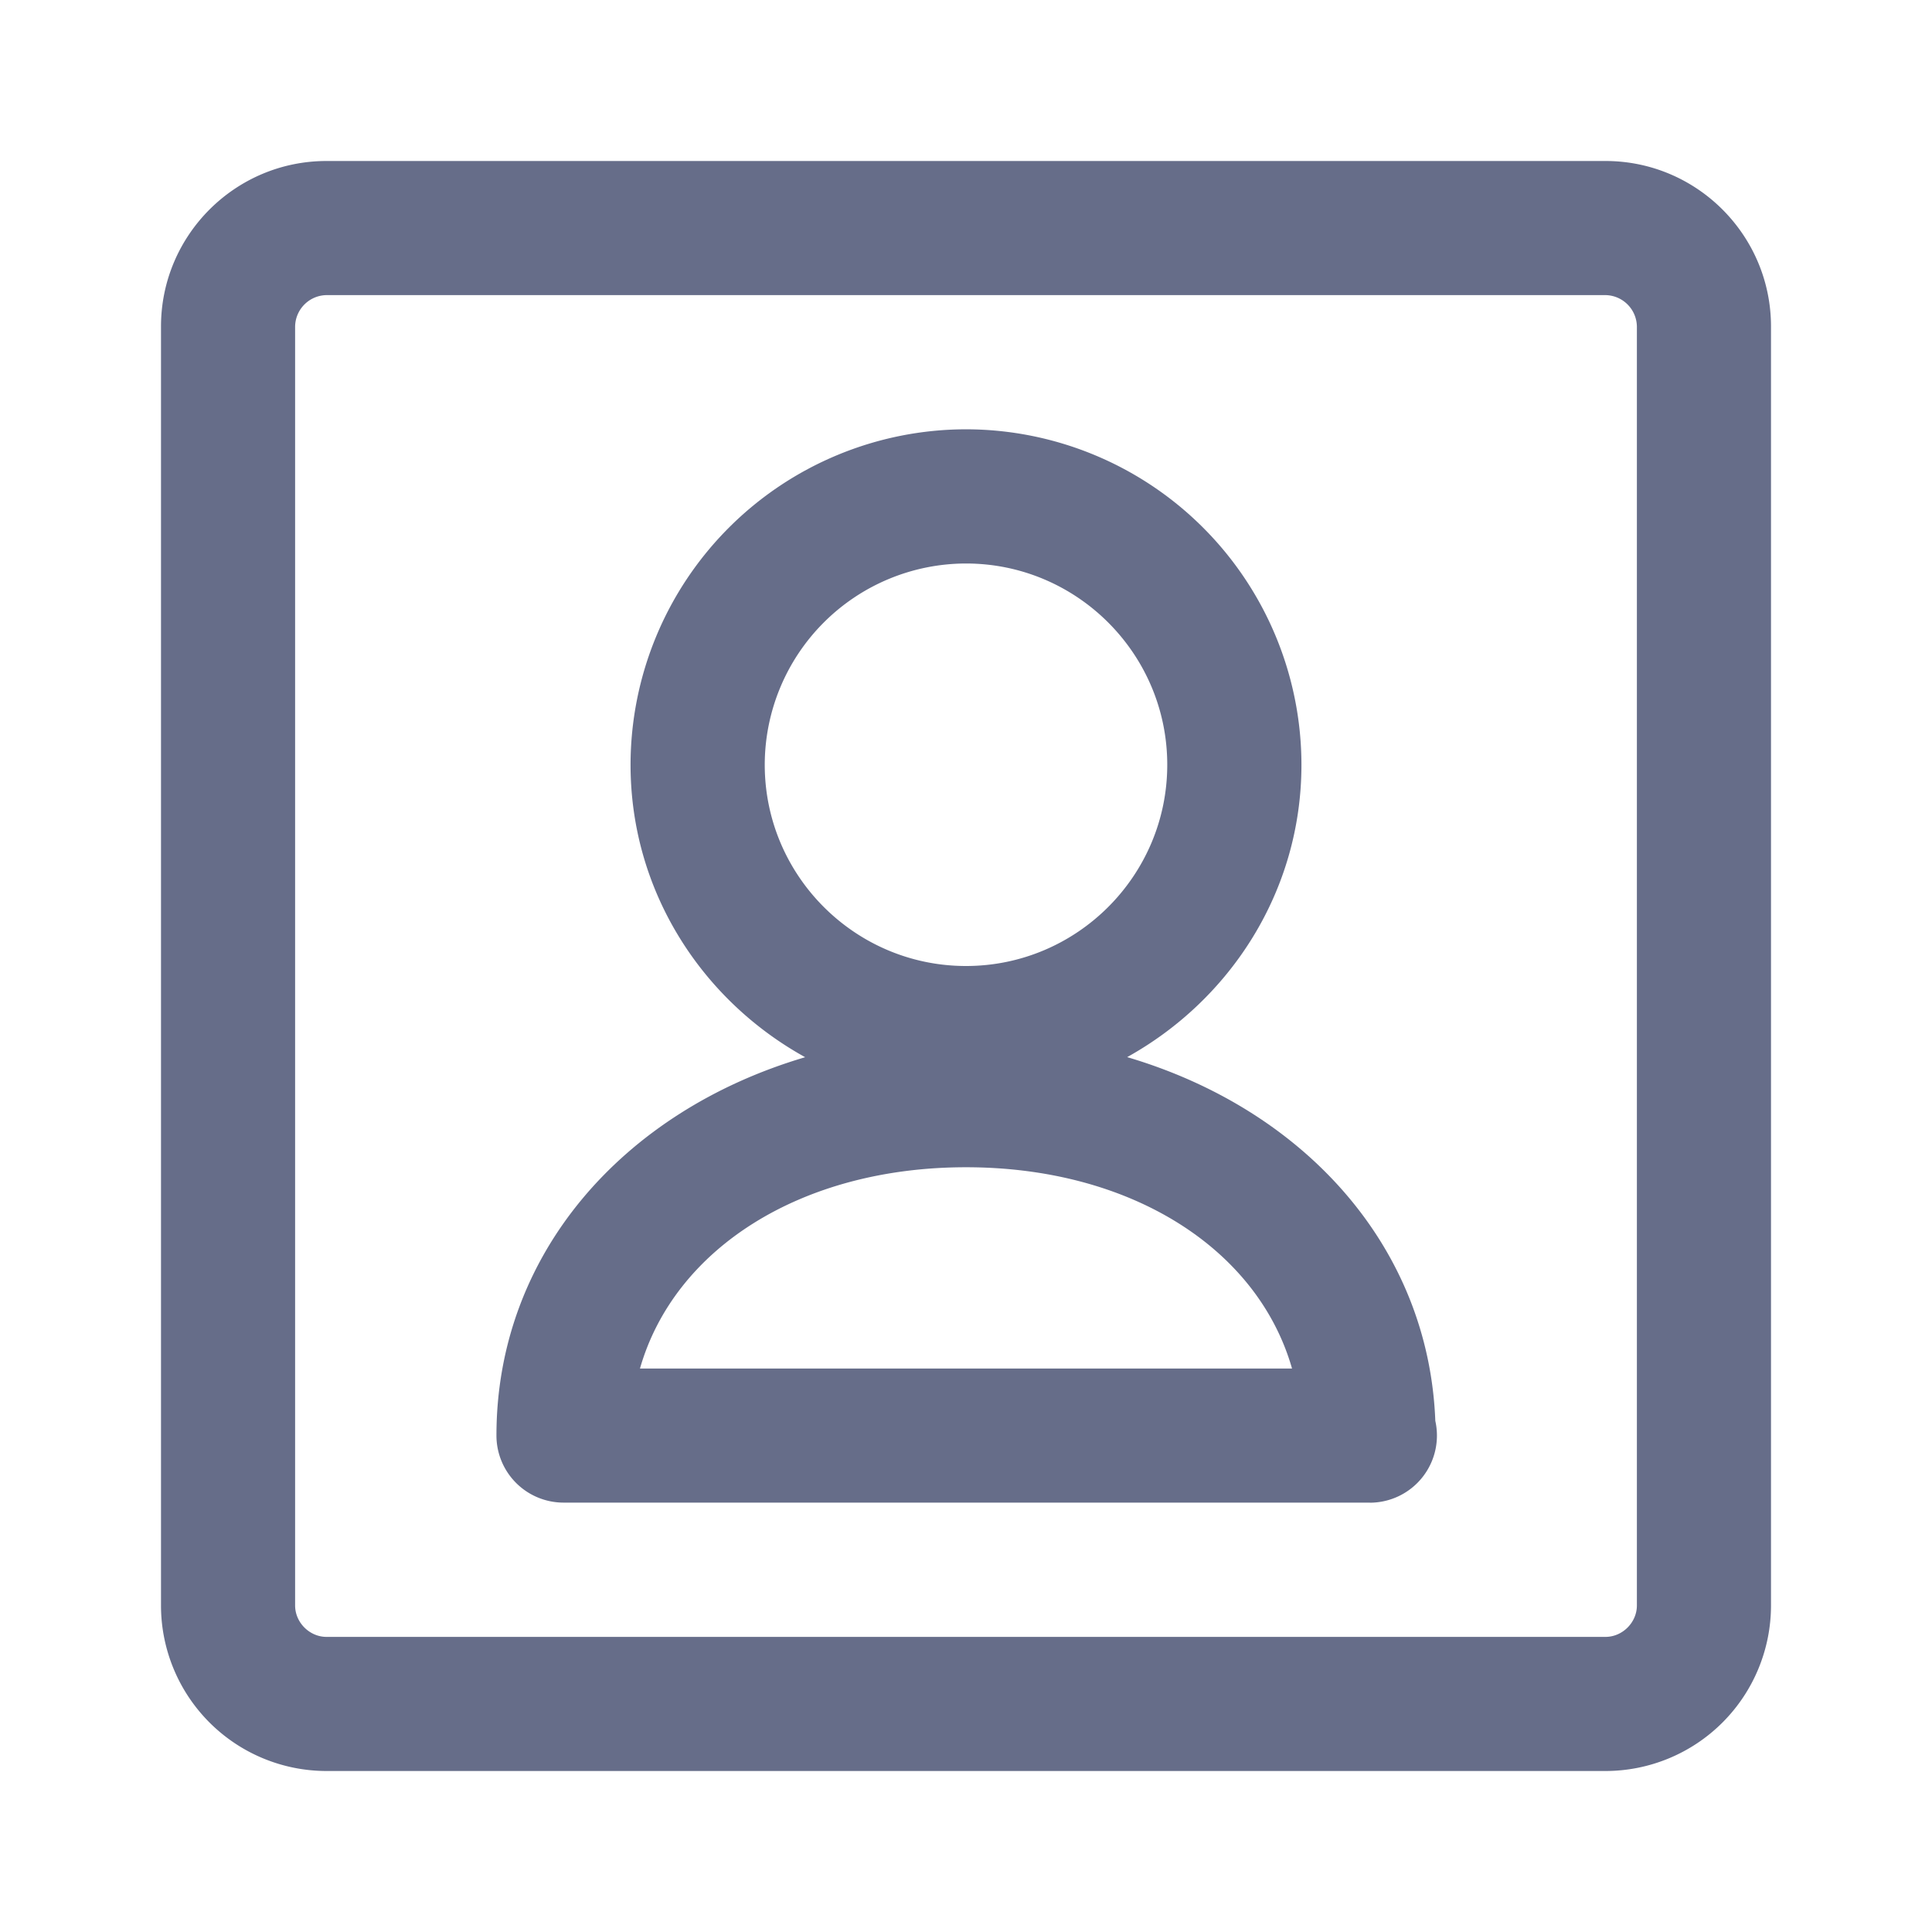 <svg xmlns="http://www.w3.org/2000/svg" fill="none" viewBox="0 0 24 24"><path fill="#666D89" fill-rule="evenodd" d="M19.944 22H4.056A2.057 2.057 0 0 1 2 19.944V4.056C2 2.922 2.922 2 4.056 2h15.888C21.078 2 22 2.922 22 4.056v15.888A2.057 2.057 0 0 1 19.944 22Zm.39-17.944a.396.396 0 0 0-.39-.39H4.056a.396.396 0 0 0-.39.39v15.888c0 .211.179.39.39.39h15.888c.211 0 .39-.179.39-.39V4.056Zm-3.317 14.61H7a.834.834 0 0 1-.833-.833c0-2.239 1.559-4.028 3.835-4.7-1.285-.71-2.169-2.064-2.169-3.633A4.171 4.171 0 0 1 12 5.333 4.171 4.171 0 0 1 16.167 9.5c0 1.568-.882 2.92-2.165 3.632 2.212.653 3.746 2.365 3.828 4.519a.834.834 0 0 1-.813 1.016ZM12 7a2.503 2.503 0 0 0-2.5 2.5c0 1.378 1.122 2.5 2.5 2.5s2.5-1.122 2.5-2.5S13.378 7 12 7Zm0 7.5c-2.05 0-3.624 1.012-4.05 2.5h8.1c-.426-1.488-2-2.5-4.05-2.5Z" clip-rule="evenodd"/></svg>